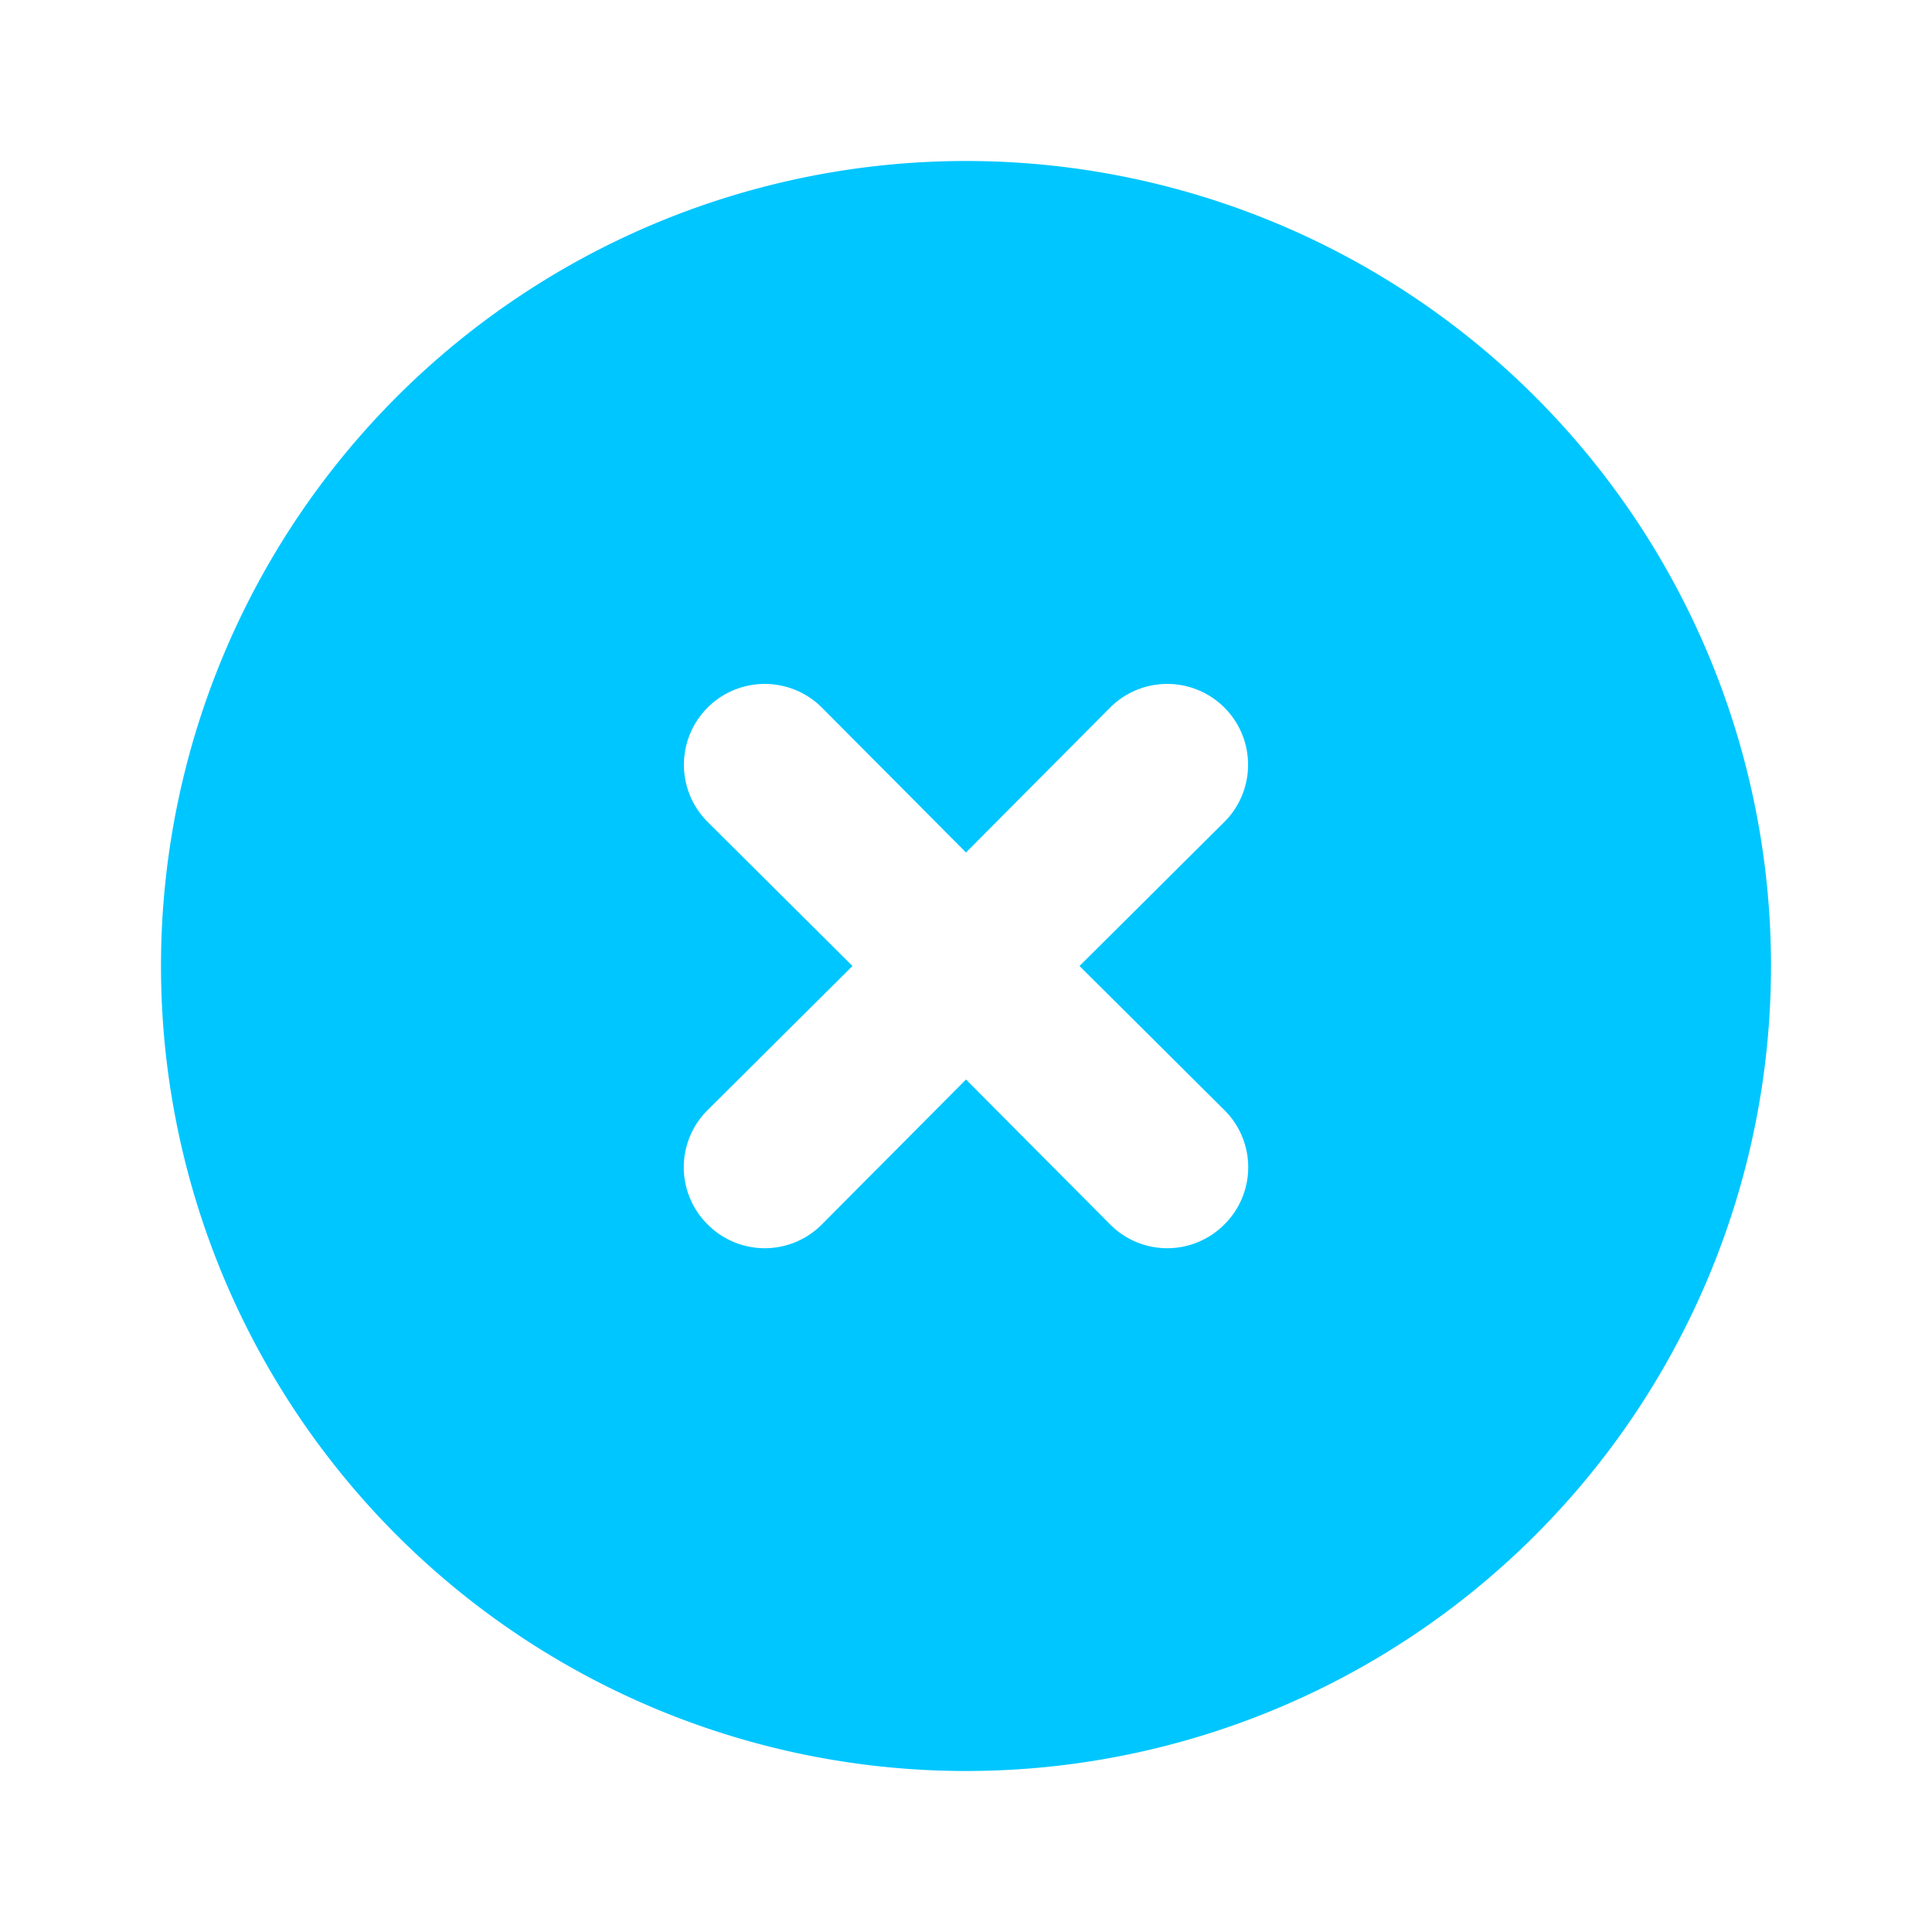 <svg xmlns="http://www.w3.org/2000/svg" viewBox="0 0 24 24" id="cross"><path fill="#00c6ff" d="M12 2a10 10 0 1 0 10 10A10 10 0 0 0 12 2Zm3.21 11.79a1 1 0 0 1 0 1.42 1 1 0 0 1-1.42 0L12 13.41l-1.79 1.8a1 1 0 0 1-1.42 0 1 1 0 0 1 0-1.42l1.8-1.79-1.8-1.79a1 1 0 0 1 1.42-1.42l1.79 1.8 1.79-1.8a1 1 0 0 1 1.42 1.42L13.41 12Z" class="color464646 svgShape"></path></svg>